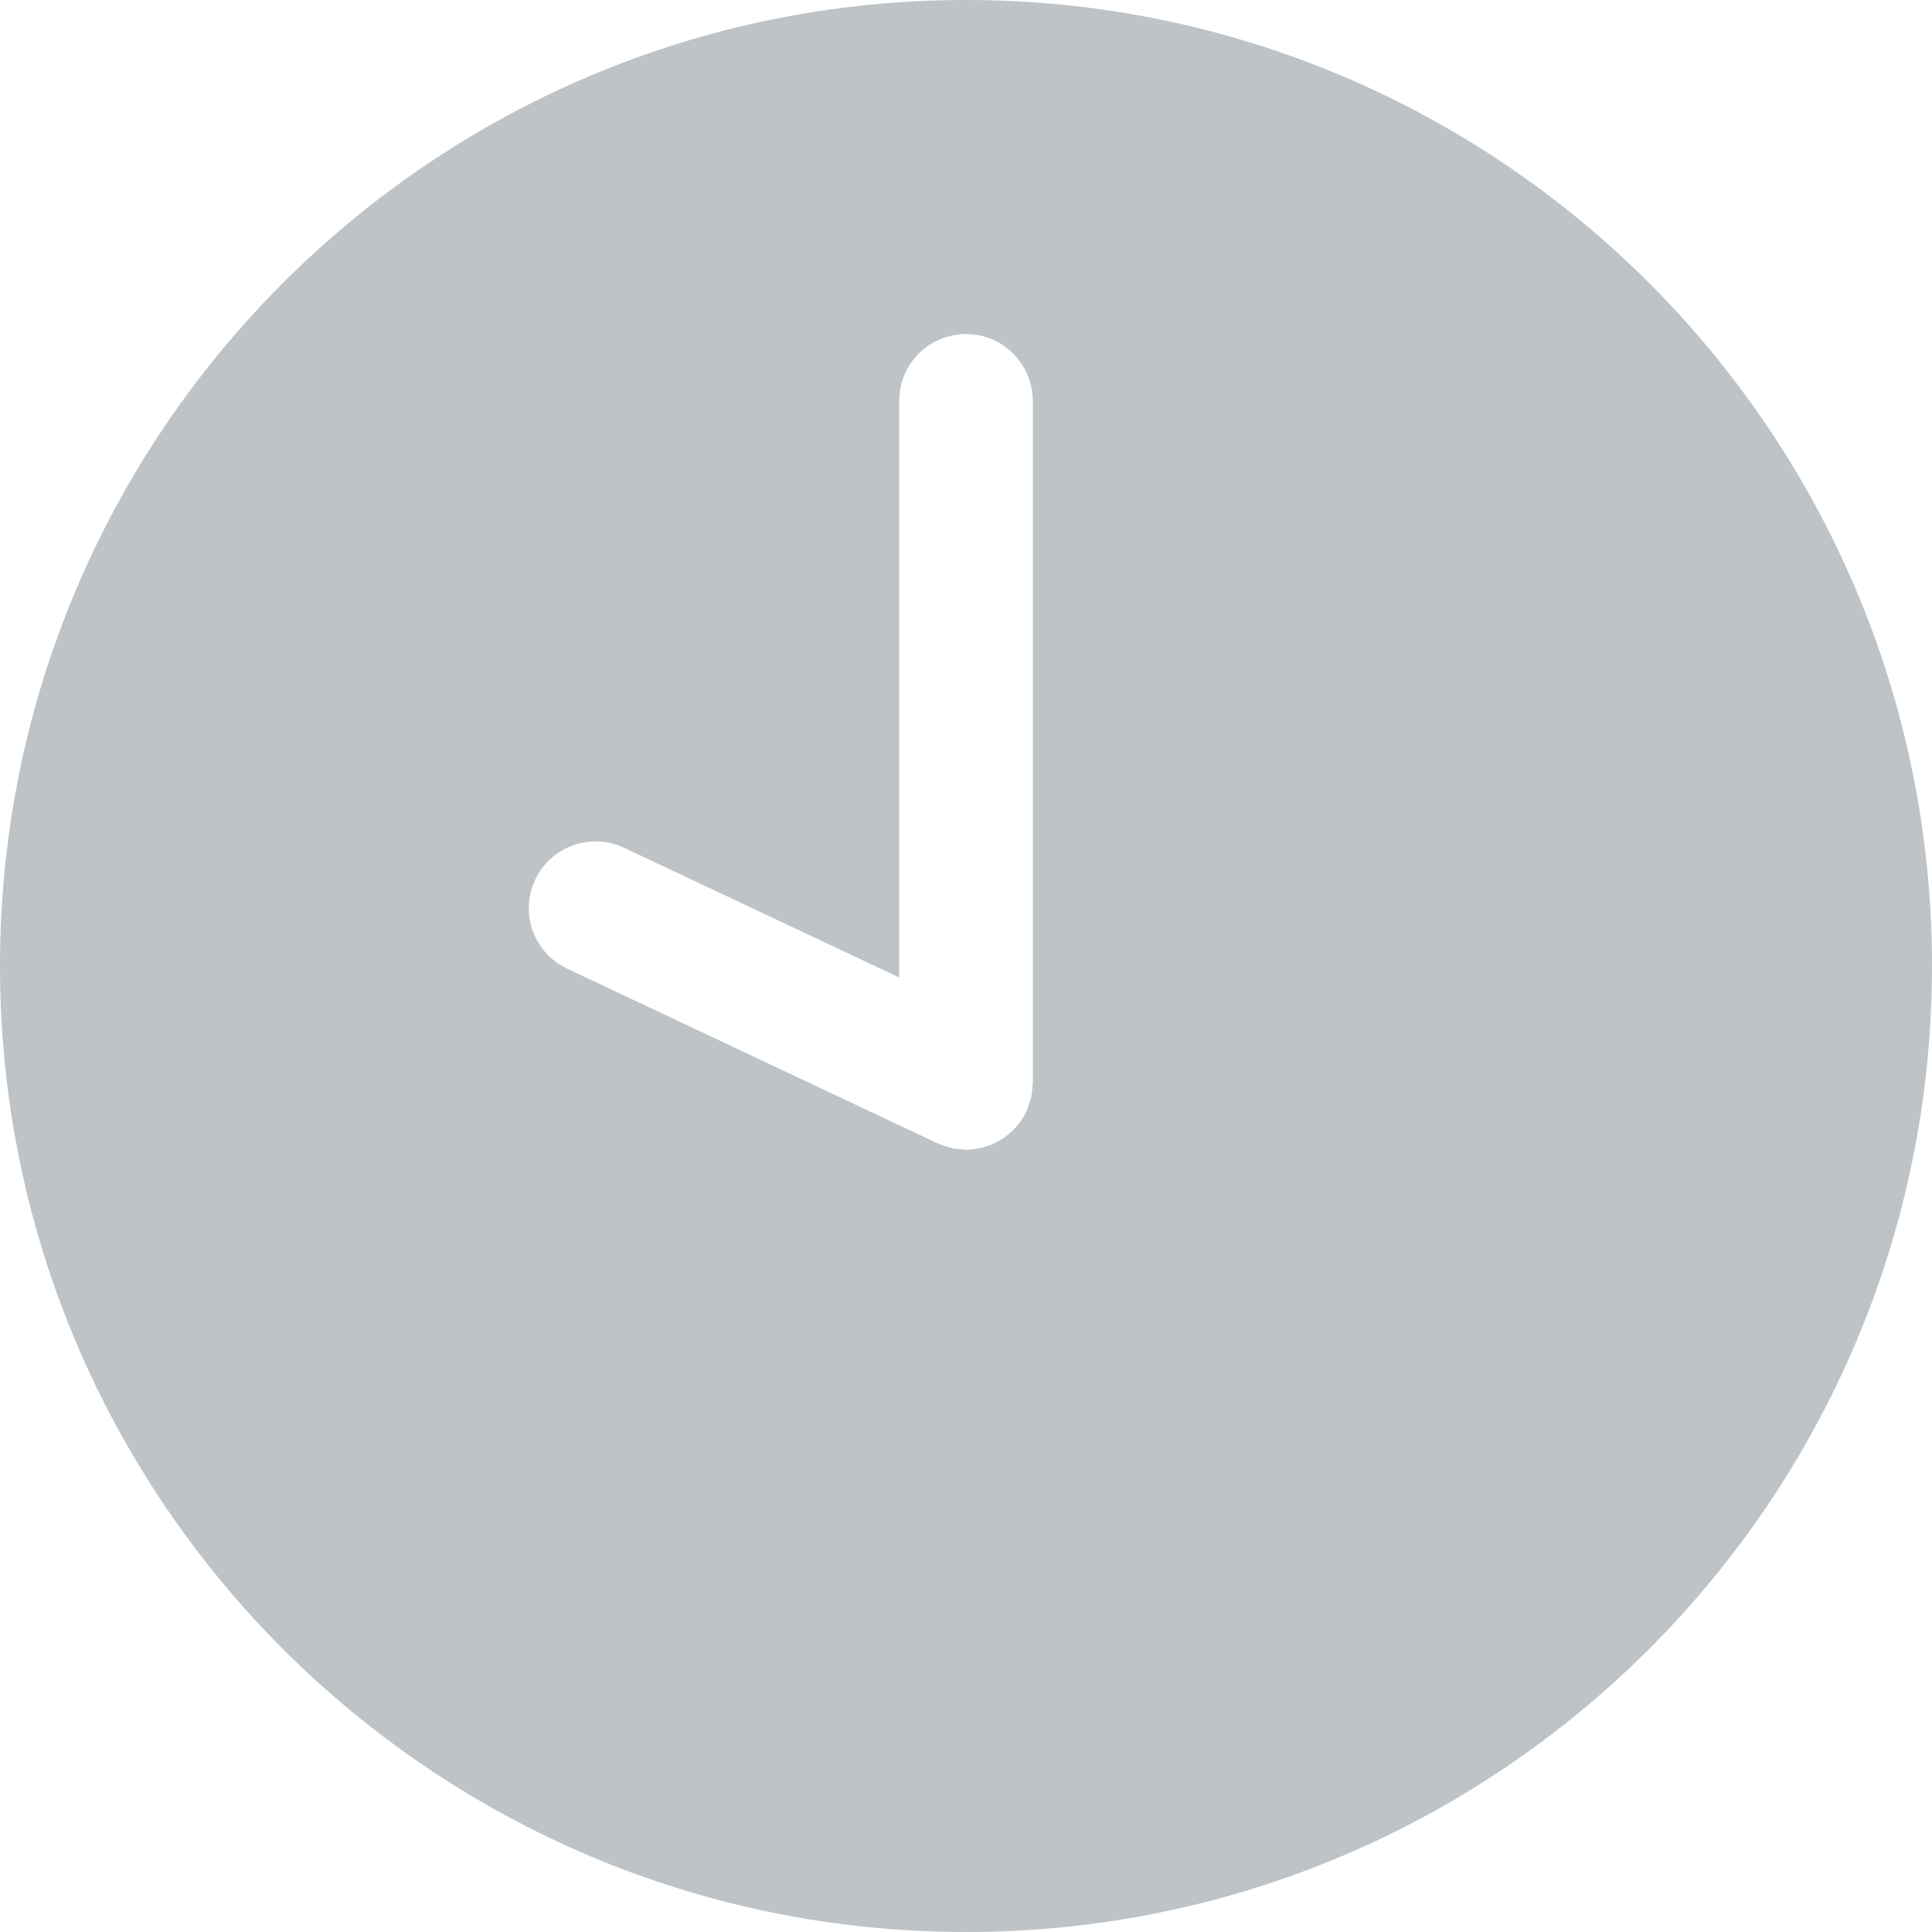 <?xml version="1.0" encoding="UTF-8"?>
<svg width="56px" height="56px" viewBox="0 0 56 56" version="1.1" xmlns="http://www.w3.org/2000/svg" xmlns:xlink="http://www.w3.org/1999/xlink">
    <!-- Generator: Sketch 47.1 (45422) - http://www.bohemiancoding.com/sketch -->
    <title>time</title>
    <desc>Created with Sketch.</desc>
    <defs></defs>
    <g id="Icons" stroke="none" stroke-width="1" fill="none" fill-rule="evenodd">
        <g id="time" fill-rule="nonzero" fill="#BDC3C7">
            <path d="M28,0 C12.536,0 0,12.536 0,27.999 C0,43.462 12.536,56 28,56 C43.463,56 56,43.463 56,27.999 C56,12.536 43.463,0 28,0 Z M29.933,31.423 C29.932,31.497 29.921,31.57 29.91,31.644 C29.903,31.699 29.9,31.756 29.887,31.81 C29.875,31.867 29.853,31.922 29.835,31.979 C29.813,32.047 29.793,32.115 29.764,32.18 C29.759,32.191 29.757,32.203 29.752,32.214 C29.71,32.304 29.661,32.389 29.608,32.468 C29.604,32.473 29.6,32.478 29.596,32.483 C29.535,32.573 29.466,32.654 29.392,32.73 C29.372,32.751 29.351,32.77 29.33,32.79 C29.266,32.851 29.198,32.907 29.126,32.959 C29.103,32.975 29.082,32.992 29.059,33.007 C28.966,33.068 28.87,33.121 28.769,33.165 C28.747,33.174 28.724,33.18 28.702,33.189 C28.617,33.222 28.531,33.249 28.442,33.27 C28.41,33.277 28.378,33.284 28.346,33.29 C28.231,33.311 28.116,33.325 27.998,33.325 C27.975,33.325 27.95,33.318 27.927,33.317 C27.814,33.313 27.703,33.304 27.596,33.281 C27.563,33.274 27.53,33.259 27.496,33.25 C27.397,33.223 27.299,33.193 27.206,33.151 C27.196,33.146 27.185,33.145 27.174,33.14 L16.438,28.076 C15.47,27.62 15.056,26.466 15.512,25.499 C15.968,24.532 17.122,24.117 18.089,24.573 L26.063,28.333 L26.063,11.62 C26.063,10.55 26.93,9.683 28,9.683 C29.069,9.683 29.936,10.55 29.936,11.62 L29.936,31.388 L29.937,31.388 C29.937,31.4 29.933,31.411 29.933,31.423 Z" id="Shape"></path>
        </g>
    </g>
</svg>